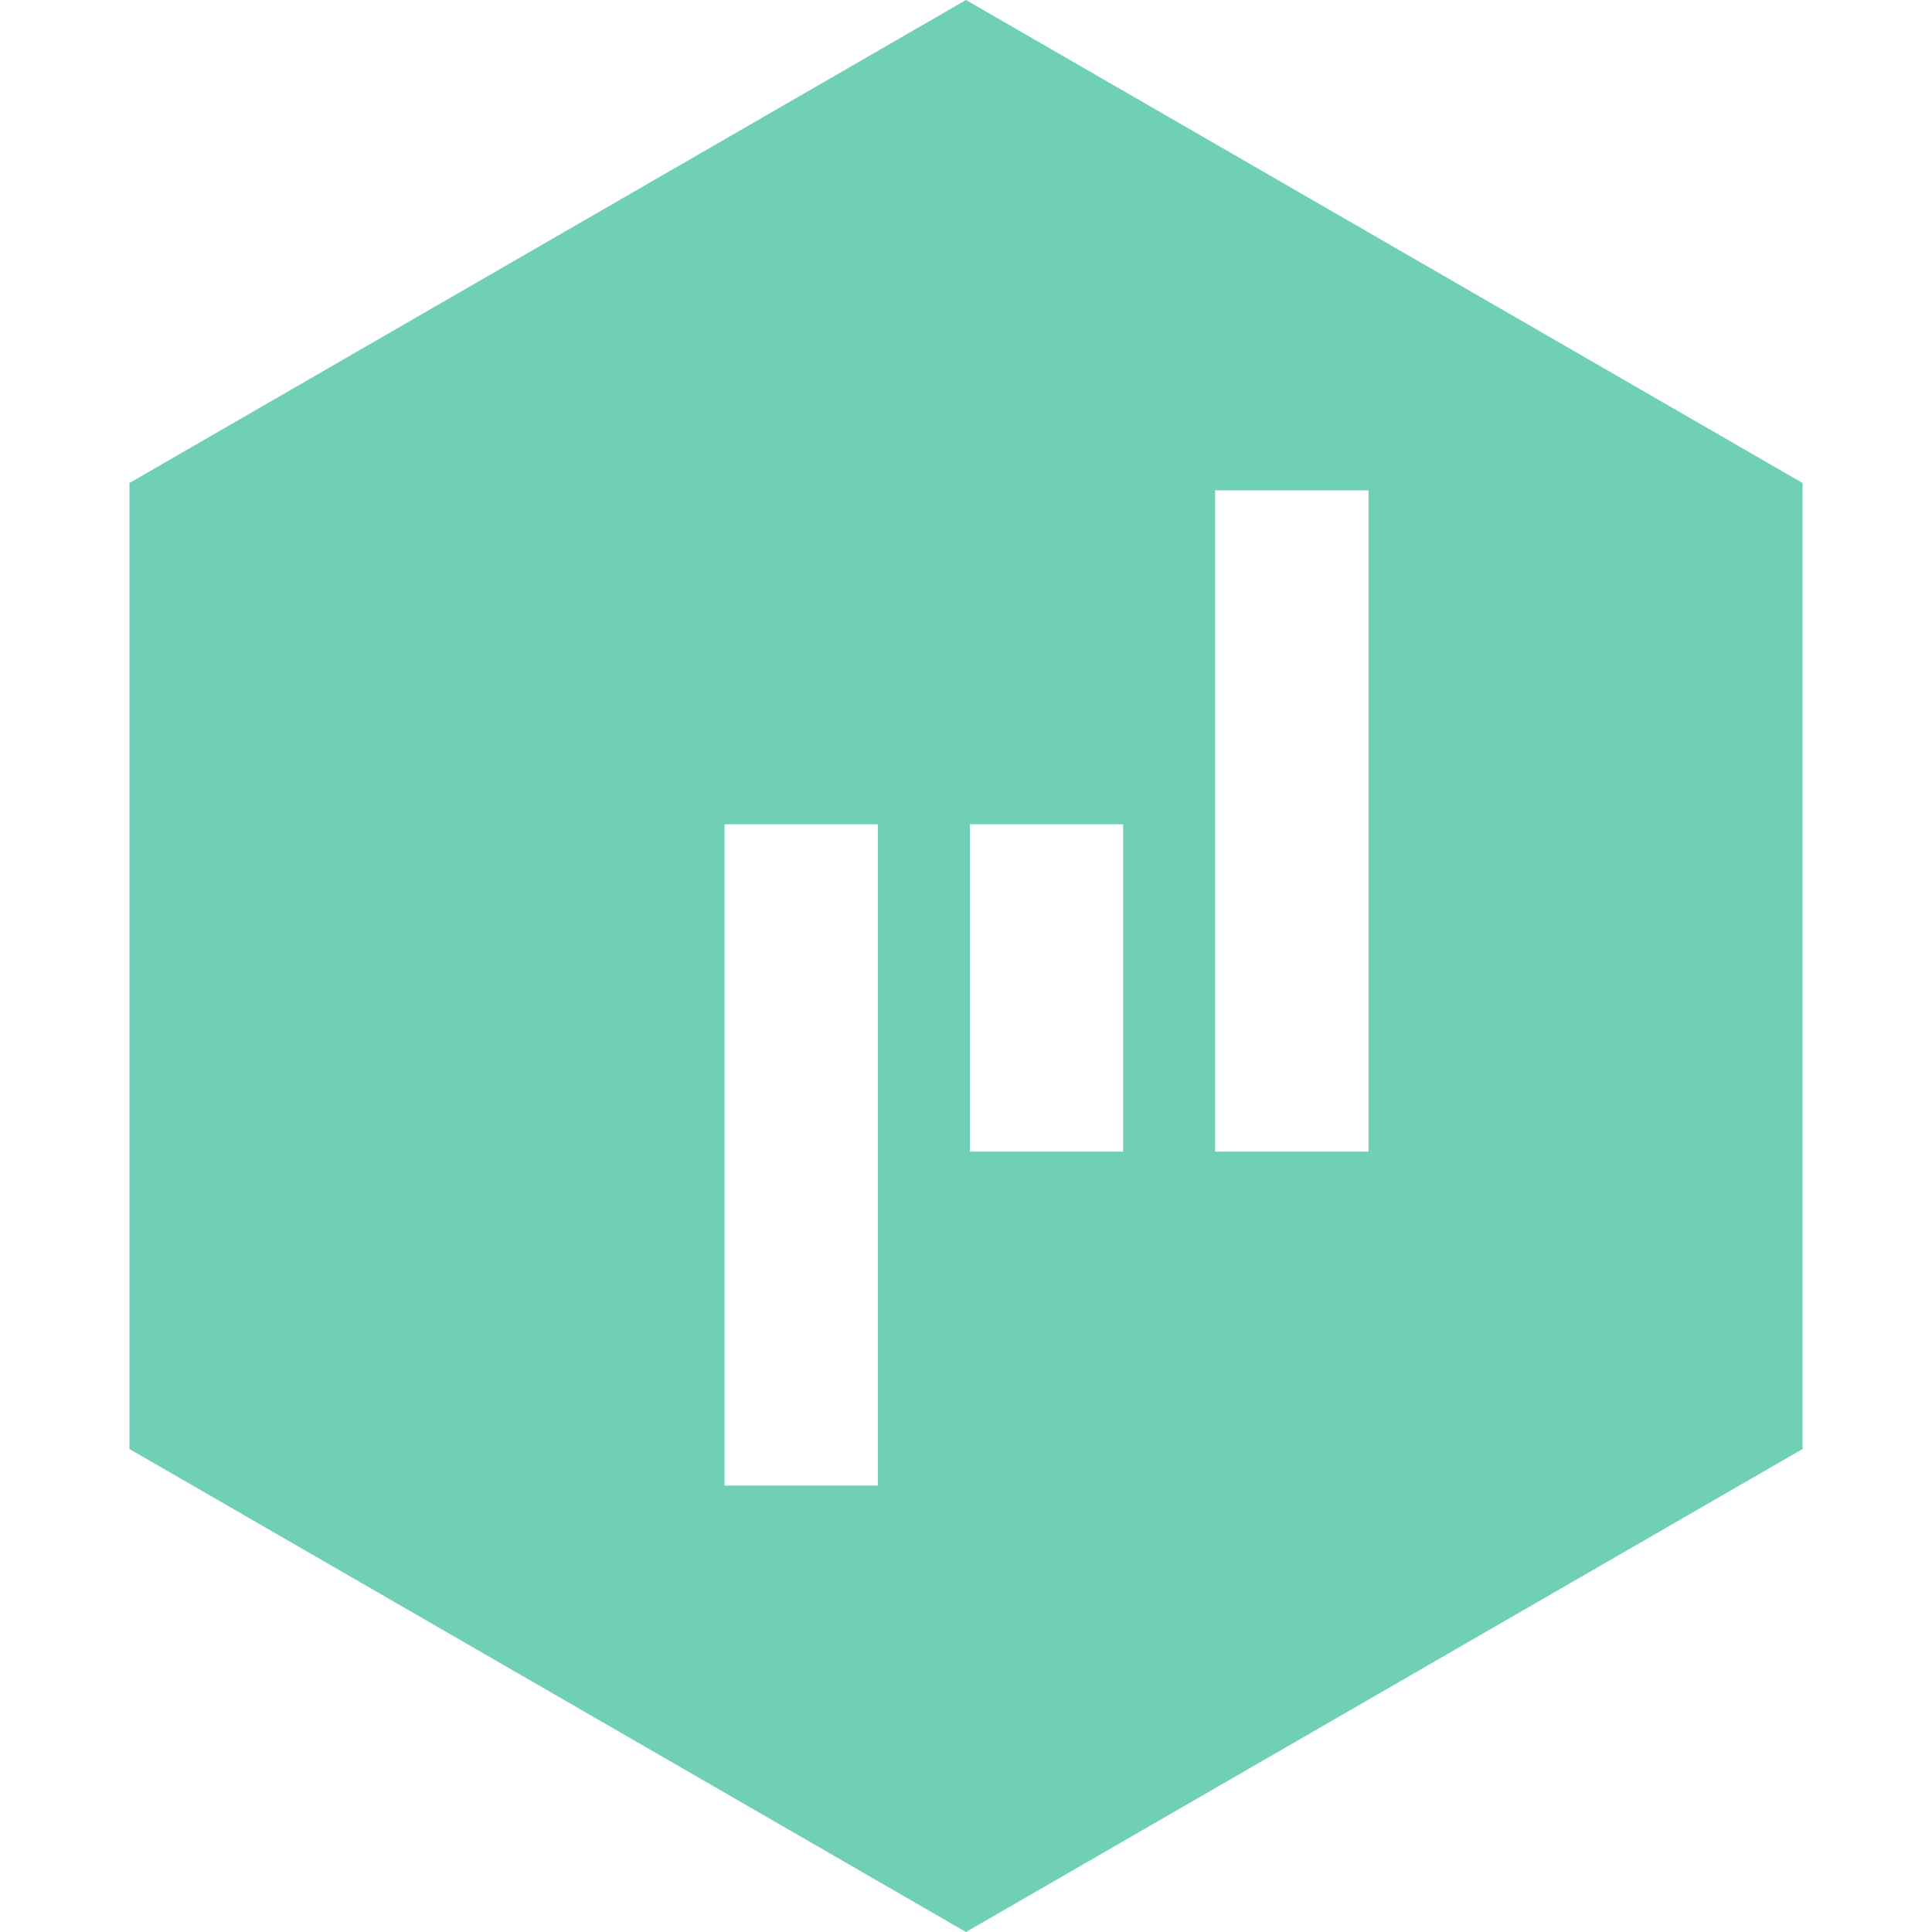 <svg width="24" height="24" viewBox="0 0 24 24" fill="none" xmlns="http://www.w3.org/2000/svg">
<path d="M12 0L22.392 6V18L12 24L1.608 18V6L12 0Z" fill="url(#paint0_linear_601_90563)"/>
<path d="M12 2.182L20.503 7.091V16.909L12 21.818L3.497 16.909V7.091L12 2.182Z" fill="url(#paint1_linear_601_90563)"/>
<g filter="url(#filter0_d_601_90563)">
<path d="M12.952 9.24V13.306H11.048V9.24H12.952ZM16 5.091V13.306H14.095V5.091H16ZM9.905 9.24V17.454H8V9.24H9.905Z" fill="white"/>
</g>
<defs>
<filter id="filter0_d_601_90563" x="8" y="5.091" width="9" height="13.364" filterUnits="userSpaceOnUse" color-interpolation-filters="sRGB">
<feFlood flood-opacity="0" result="BackgroundImageFix"/>
<feColorMatrix in="SourceAlpha" type="matrix" values="0 0 0 0 0 0 0 0 0 0 0 0 0 0 0 0 0 0 127 0" result="hardAlpha"/>
<feOffset dx="1" dy="1"/>
<feComposite in2="hardAlpha" operator="out"/>
<feColorMatrix type="matrix" values="0 0 0 0 0 0 0 0 0 0 0 0 0 0 0 0 0 0 0.1 0"/>
<feBlend mode="normal" in2="BackgroundImageFix" result="effect1_dropShadow_601_90563"/>
<feBlend mode="normal" in="SourceGraphic" in2="effect1_dropShadow_601_90563" result="shape"/>
</filter>
<linearGradient id="paint0_linear_601_90563" x1="3.529" y1="2.824" x2="19.059" y2="22.588" gradientUnits="userSpaceOnUse">
<stop stop-color="#70D0B5"/>
<stop offset="1" stop-color="#70D0B550"/>
</linearGradient>
<linearGradient id="paint1_linear_601_90563" x1="5.07" y1="4.492" x2="17.776" y2="20.663" gradientUnits="userSpaceOnUse">
<stop stop-color="#70D0B5"/>
</linearGradient>
</defs>
</svg>
